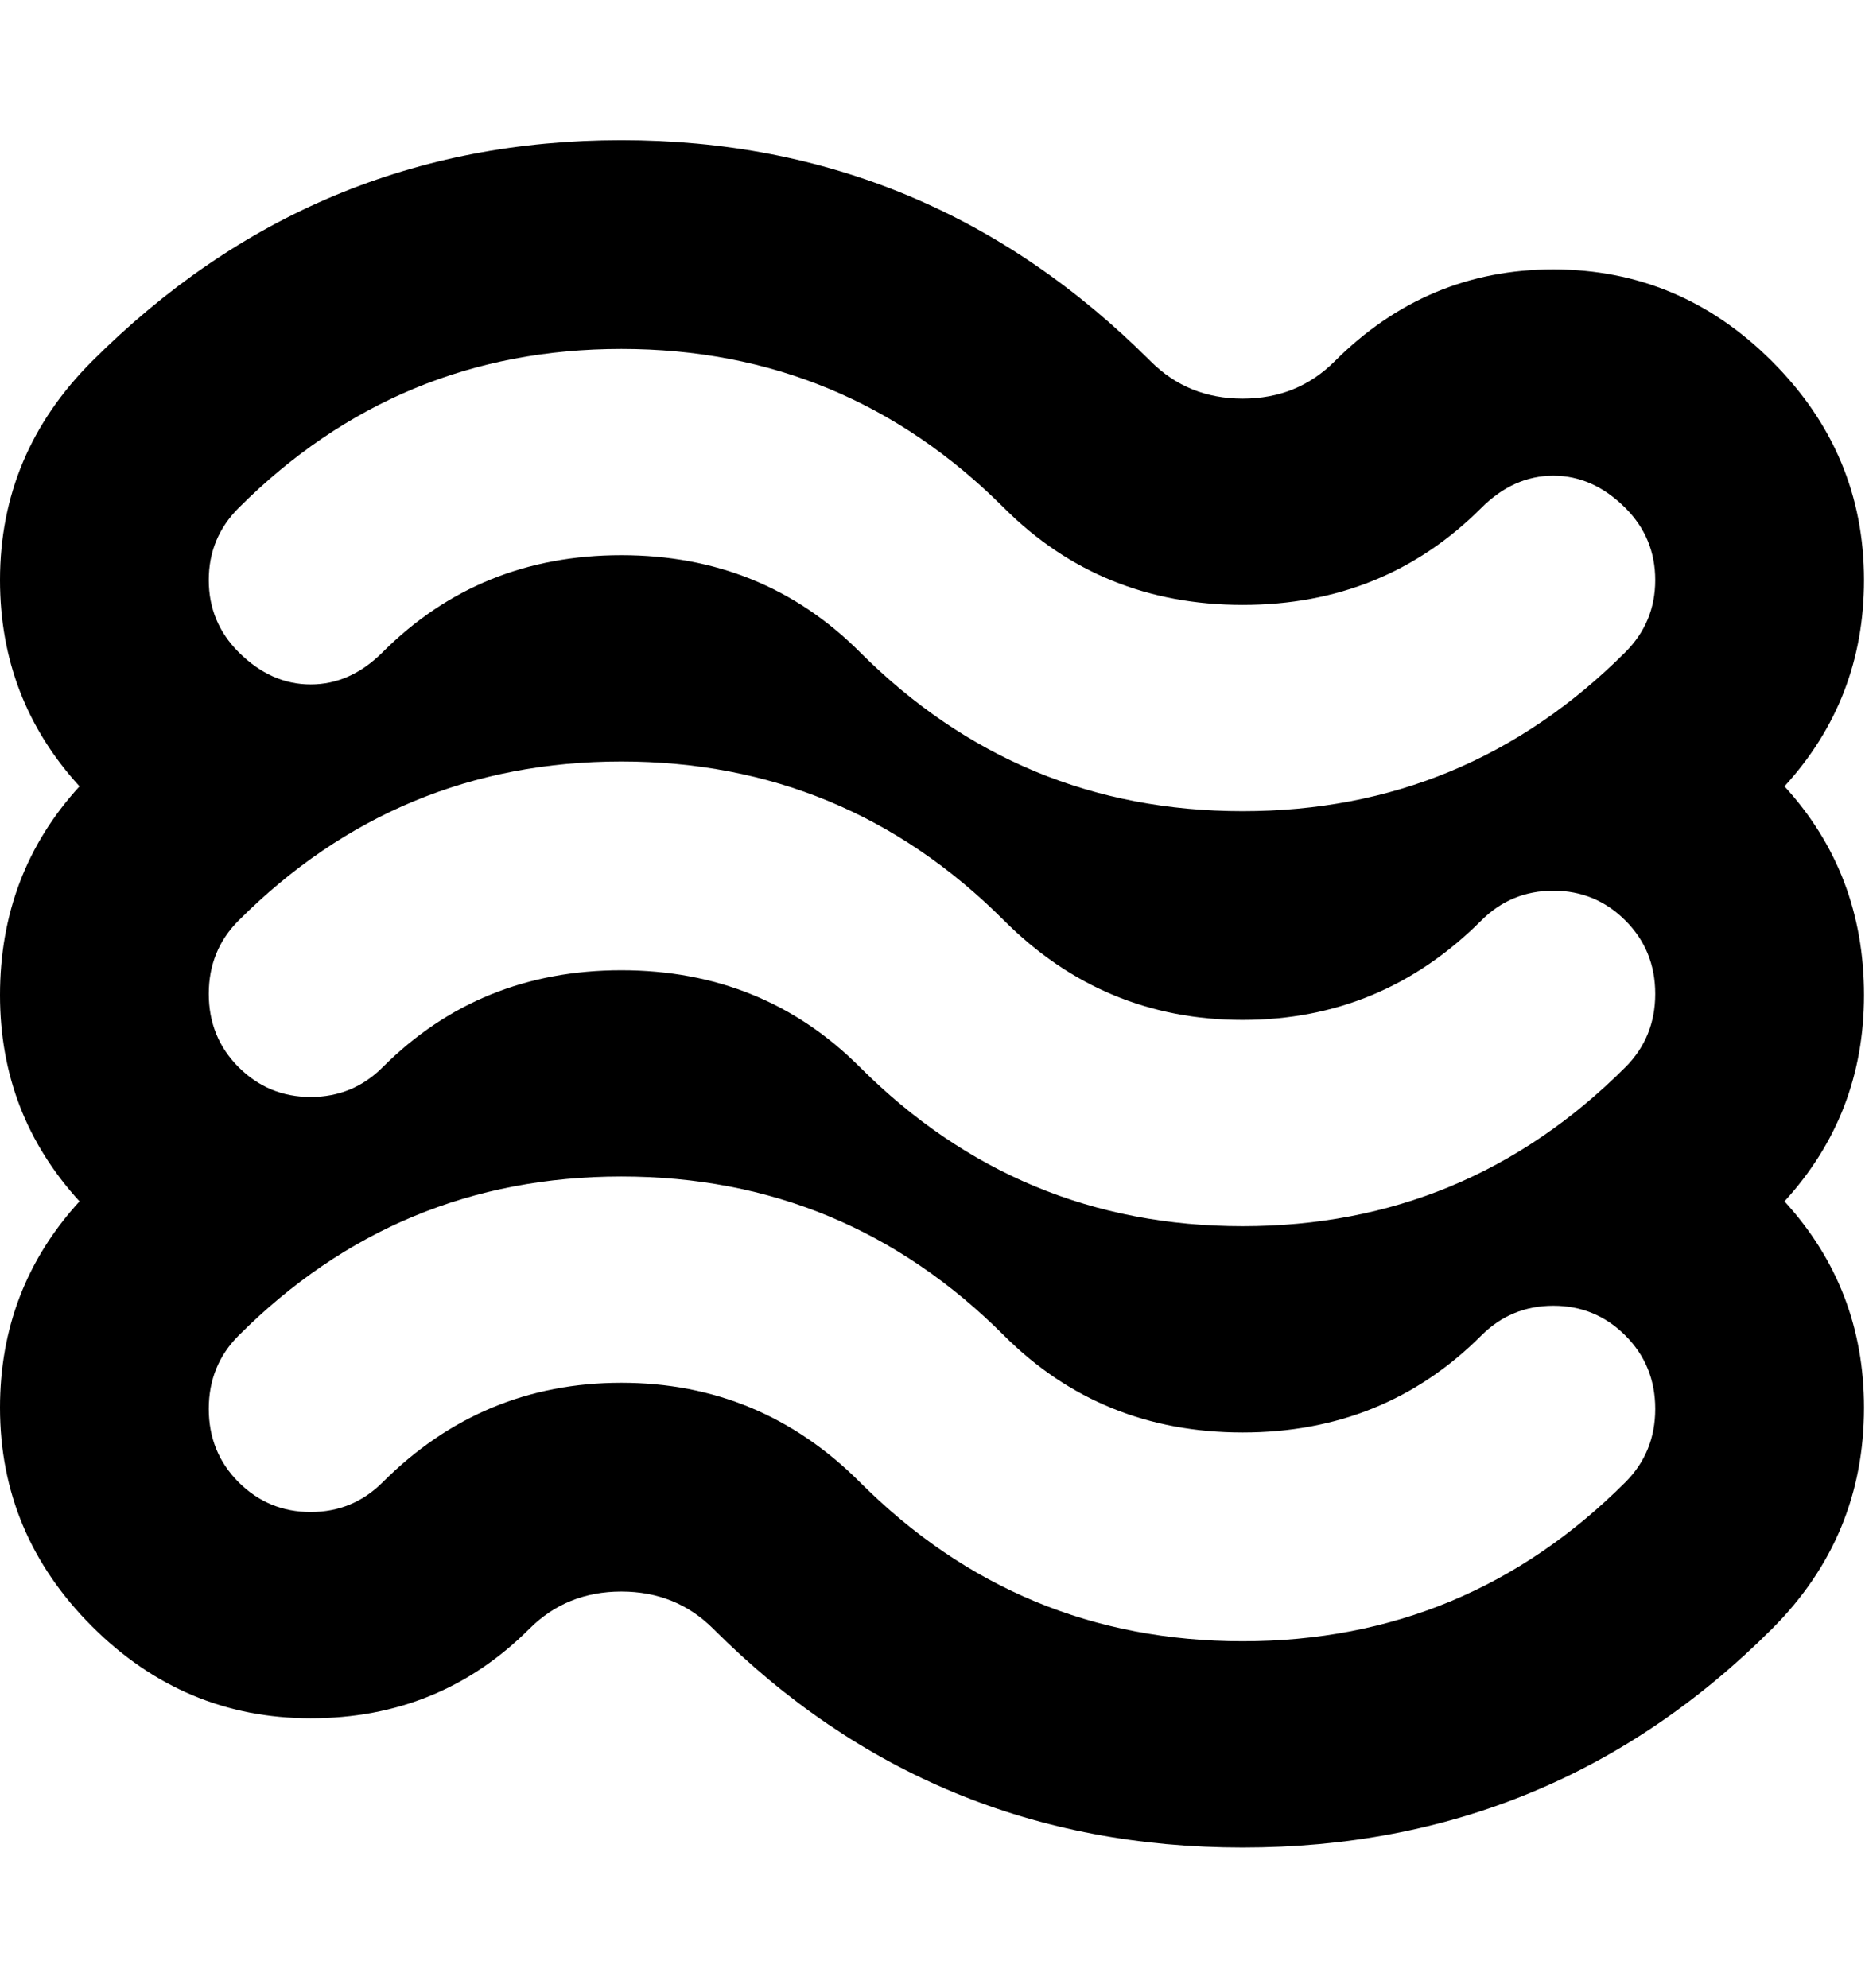 <svg height="1000" width="938" xmlns="http://www.w3.org/2000/svg"><path d="M781.25 135.5q63.75 0 110 46.25t46.25 110q0 60 -40 103.75 40 43.75 40 105 0 60 -40 103.75 40 43.75 40 103.75 0 65 -46.25 111.25 -110 110 -266.25 110t-266.25 -110q-18.75 -18.75 -46.25 -18.75t-46.25 18.75q-45 45 -110 45 -63.75 0 -110 -46.25t-46.25 -110q0 -60 40 -103.75 -40 -43.75 -40 -103.75 0 -61.25 40 -105 -40 -43.75 -40 -103.75 0 -63.75 46.25 -110 111.25 -111.25 266.25 -111.25t266.25 111.25q18.75 18.75 46.25 18.75t46.25 -18.75q46.25 -46.25 110 -46.25zm36.25 610q15 -15 15 -36.875t-15 -36.875 -36.25 -15 -36.25 15q-48.75 48.75 -120 48.75t-120 -48.75q-80 -80 -192.5 -80t-192.5 80q-15 15 -15 36.875t15 36.875 36.25 15 36.25 -15q50 -50 120 -50t120 50q80 80 192.5 80t192.5 -80zm-697.5 -490q-15 15 -15 36.25t15 36.25q16.25 16.25 36.25 16.25t36.25 -16.25q48.75 -48.75 120 -48.75t120 48.75q80 80 192.5 80t192.5 -80q15 -15 15 -36.25t-15 -36.25q-16.25 -16.25 -36.25 -16.25t-36.25 16.25q-48.75 48.75 -120 48.75t-120 -48.75q-80 -80 -192.5 -80t-192.5 80zm697.5 281.25q15 -15 15 -36.875t-15 -36.875 -36.25 -15 -36.25 15q-50 50 -120 50t-120 -50q-80 -80 -192.5 -80t-192.5 80q-15 15 -15 36.875t15 36.875 36.25 15 36.25 -15q48.75 -48.75 120 -48.75t120 48.75q80 80 192.5 80t192.5 -80z"/></svg>